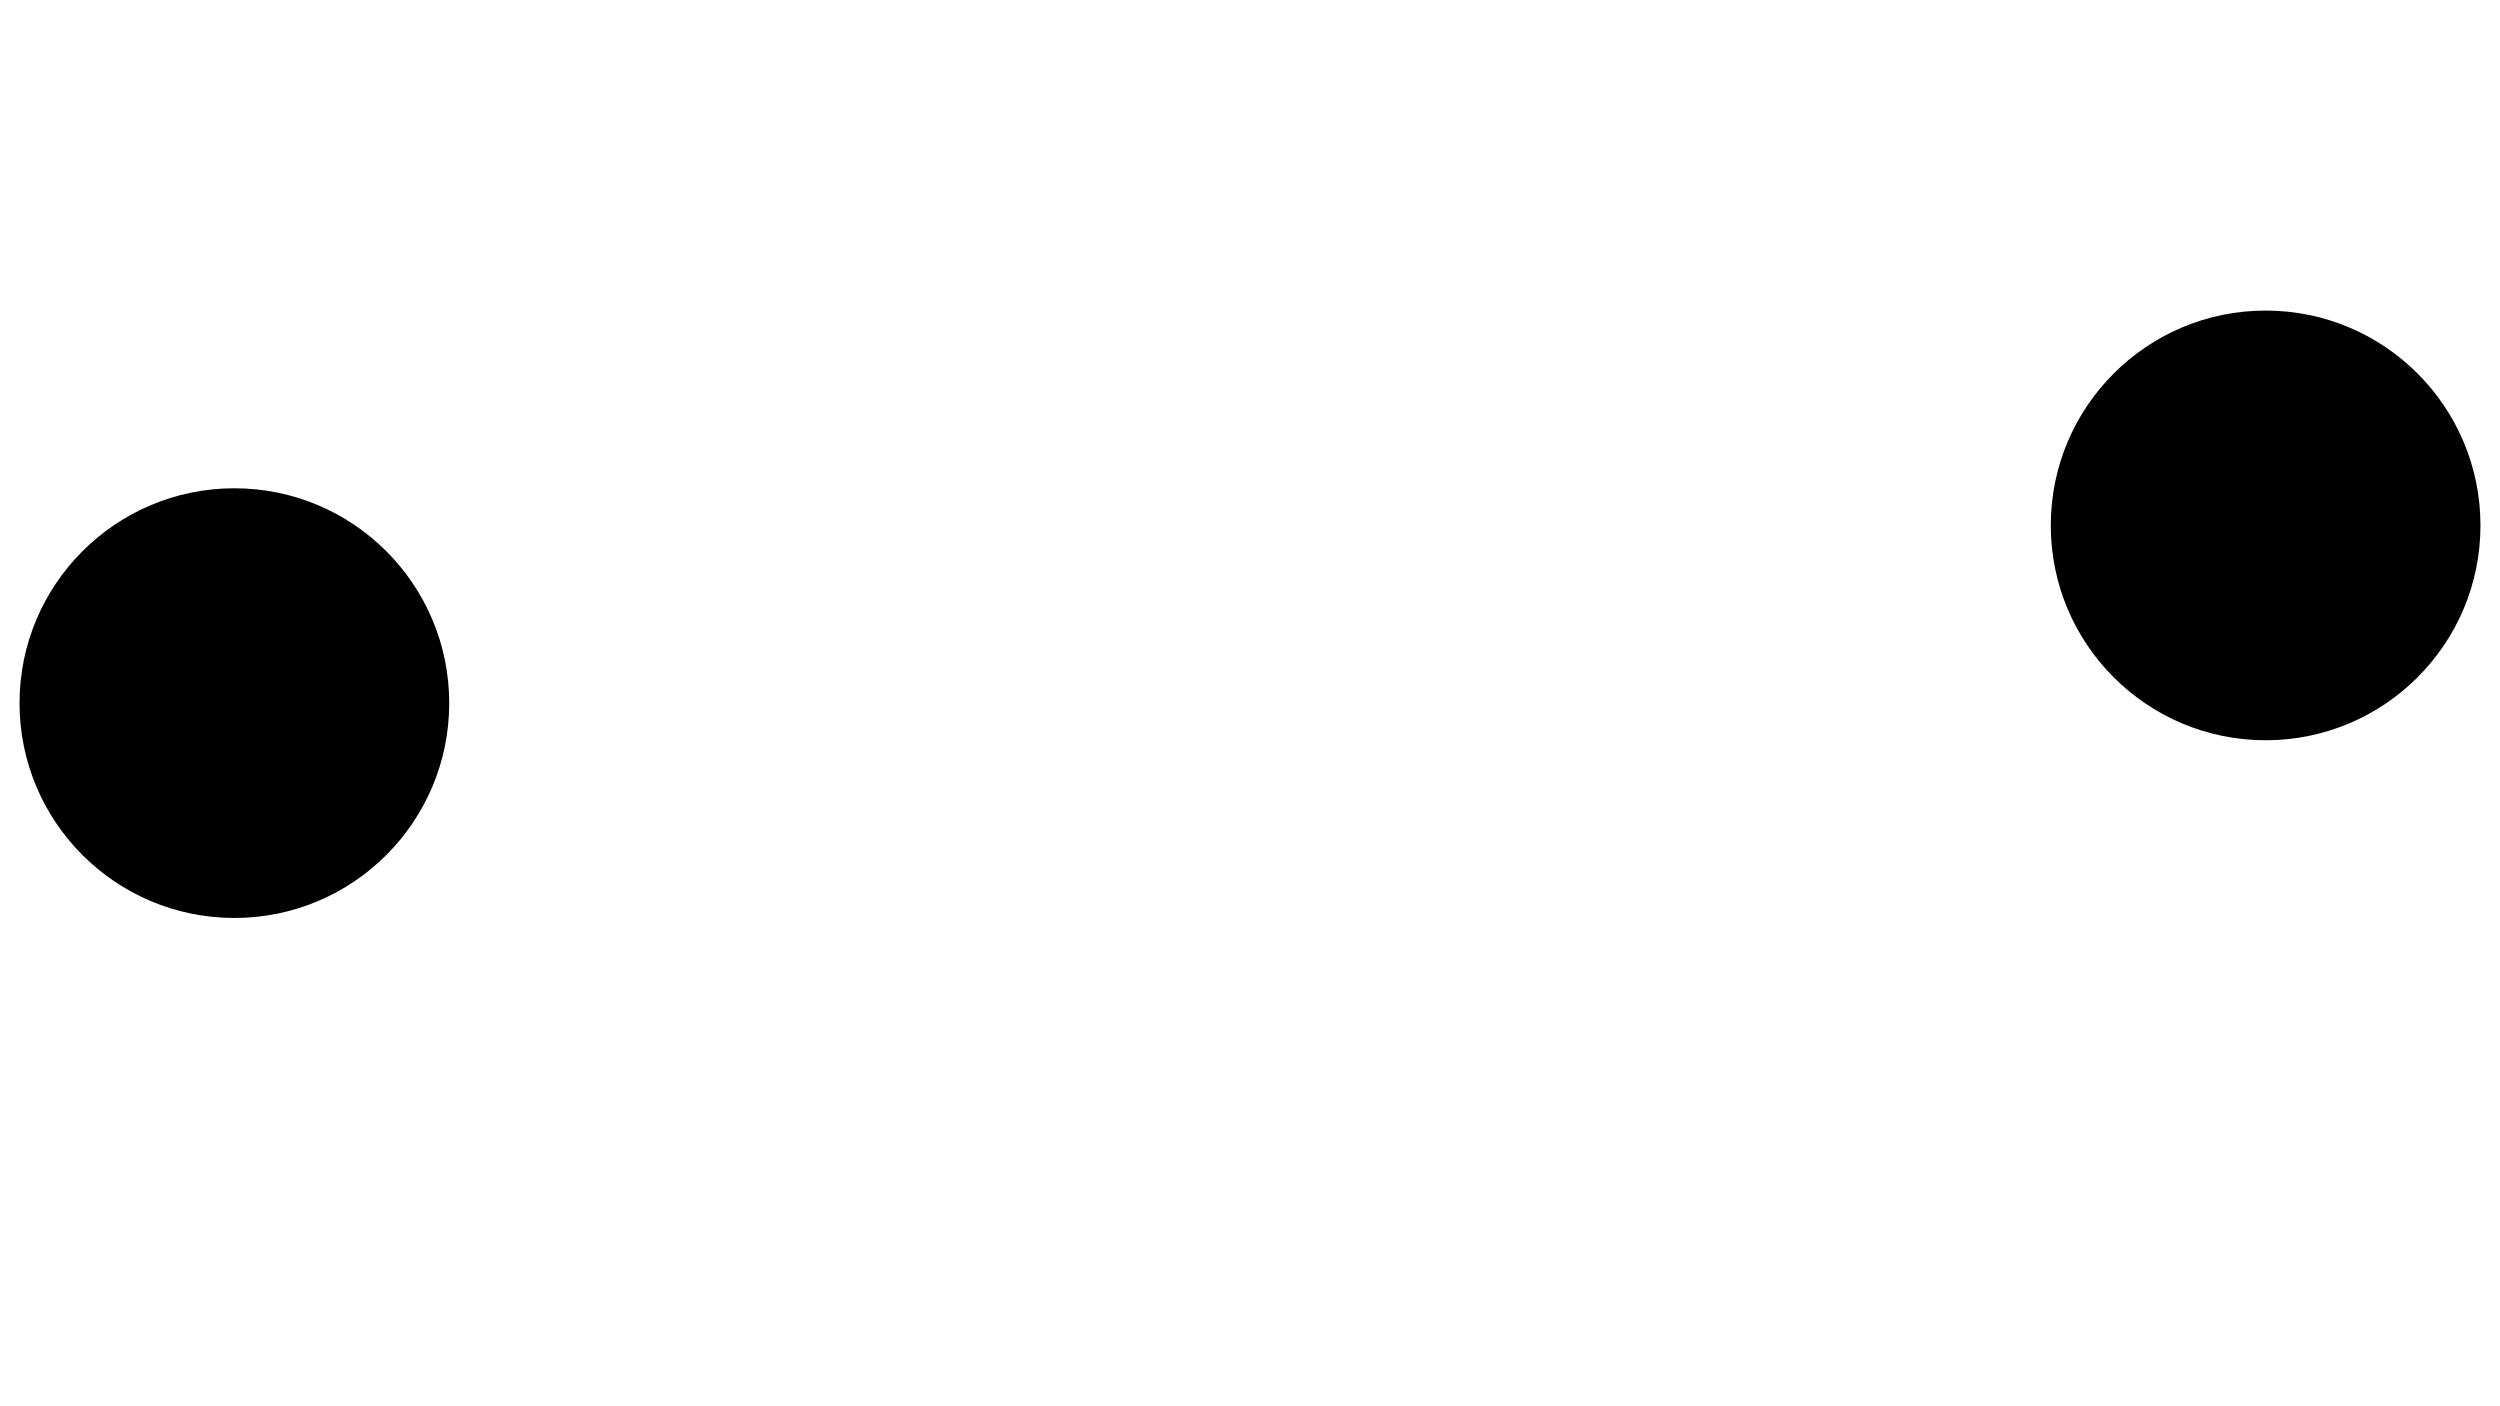 <?xml version="1.0" encoding="UTF-8"?>
<svg xmlns="http://www.w3.org/2000/svg" xmlns:xlink="http://www.w3.org/1999/xlink" version="1.1" width="1280" height="720">
	<defs>
		<circle id="cam" r="110" fill="black" />
	</defs>
	<use xlink:href="#cam" x="120" y="360" />
	<use xlink:href="#cam" x="1160" y="269.012" />
</svg>
